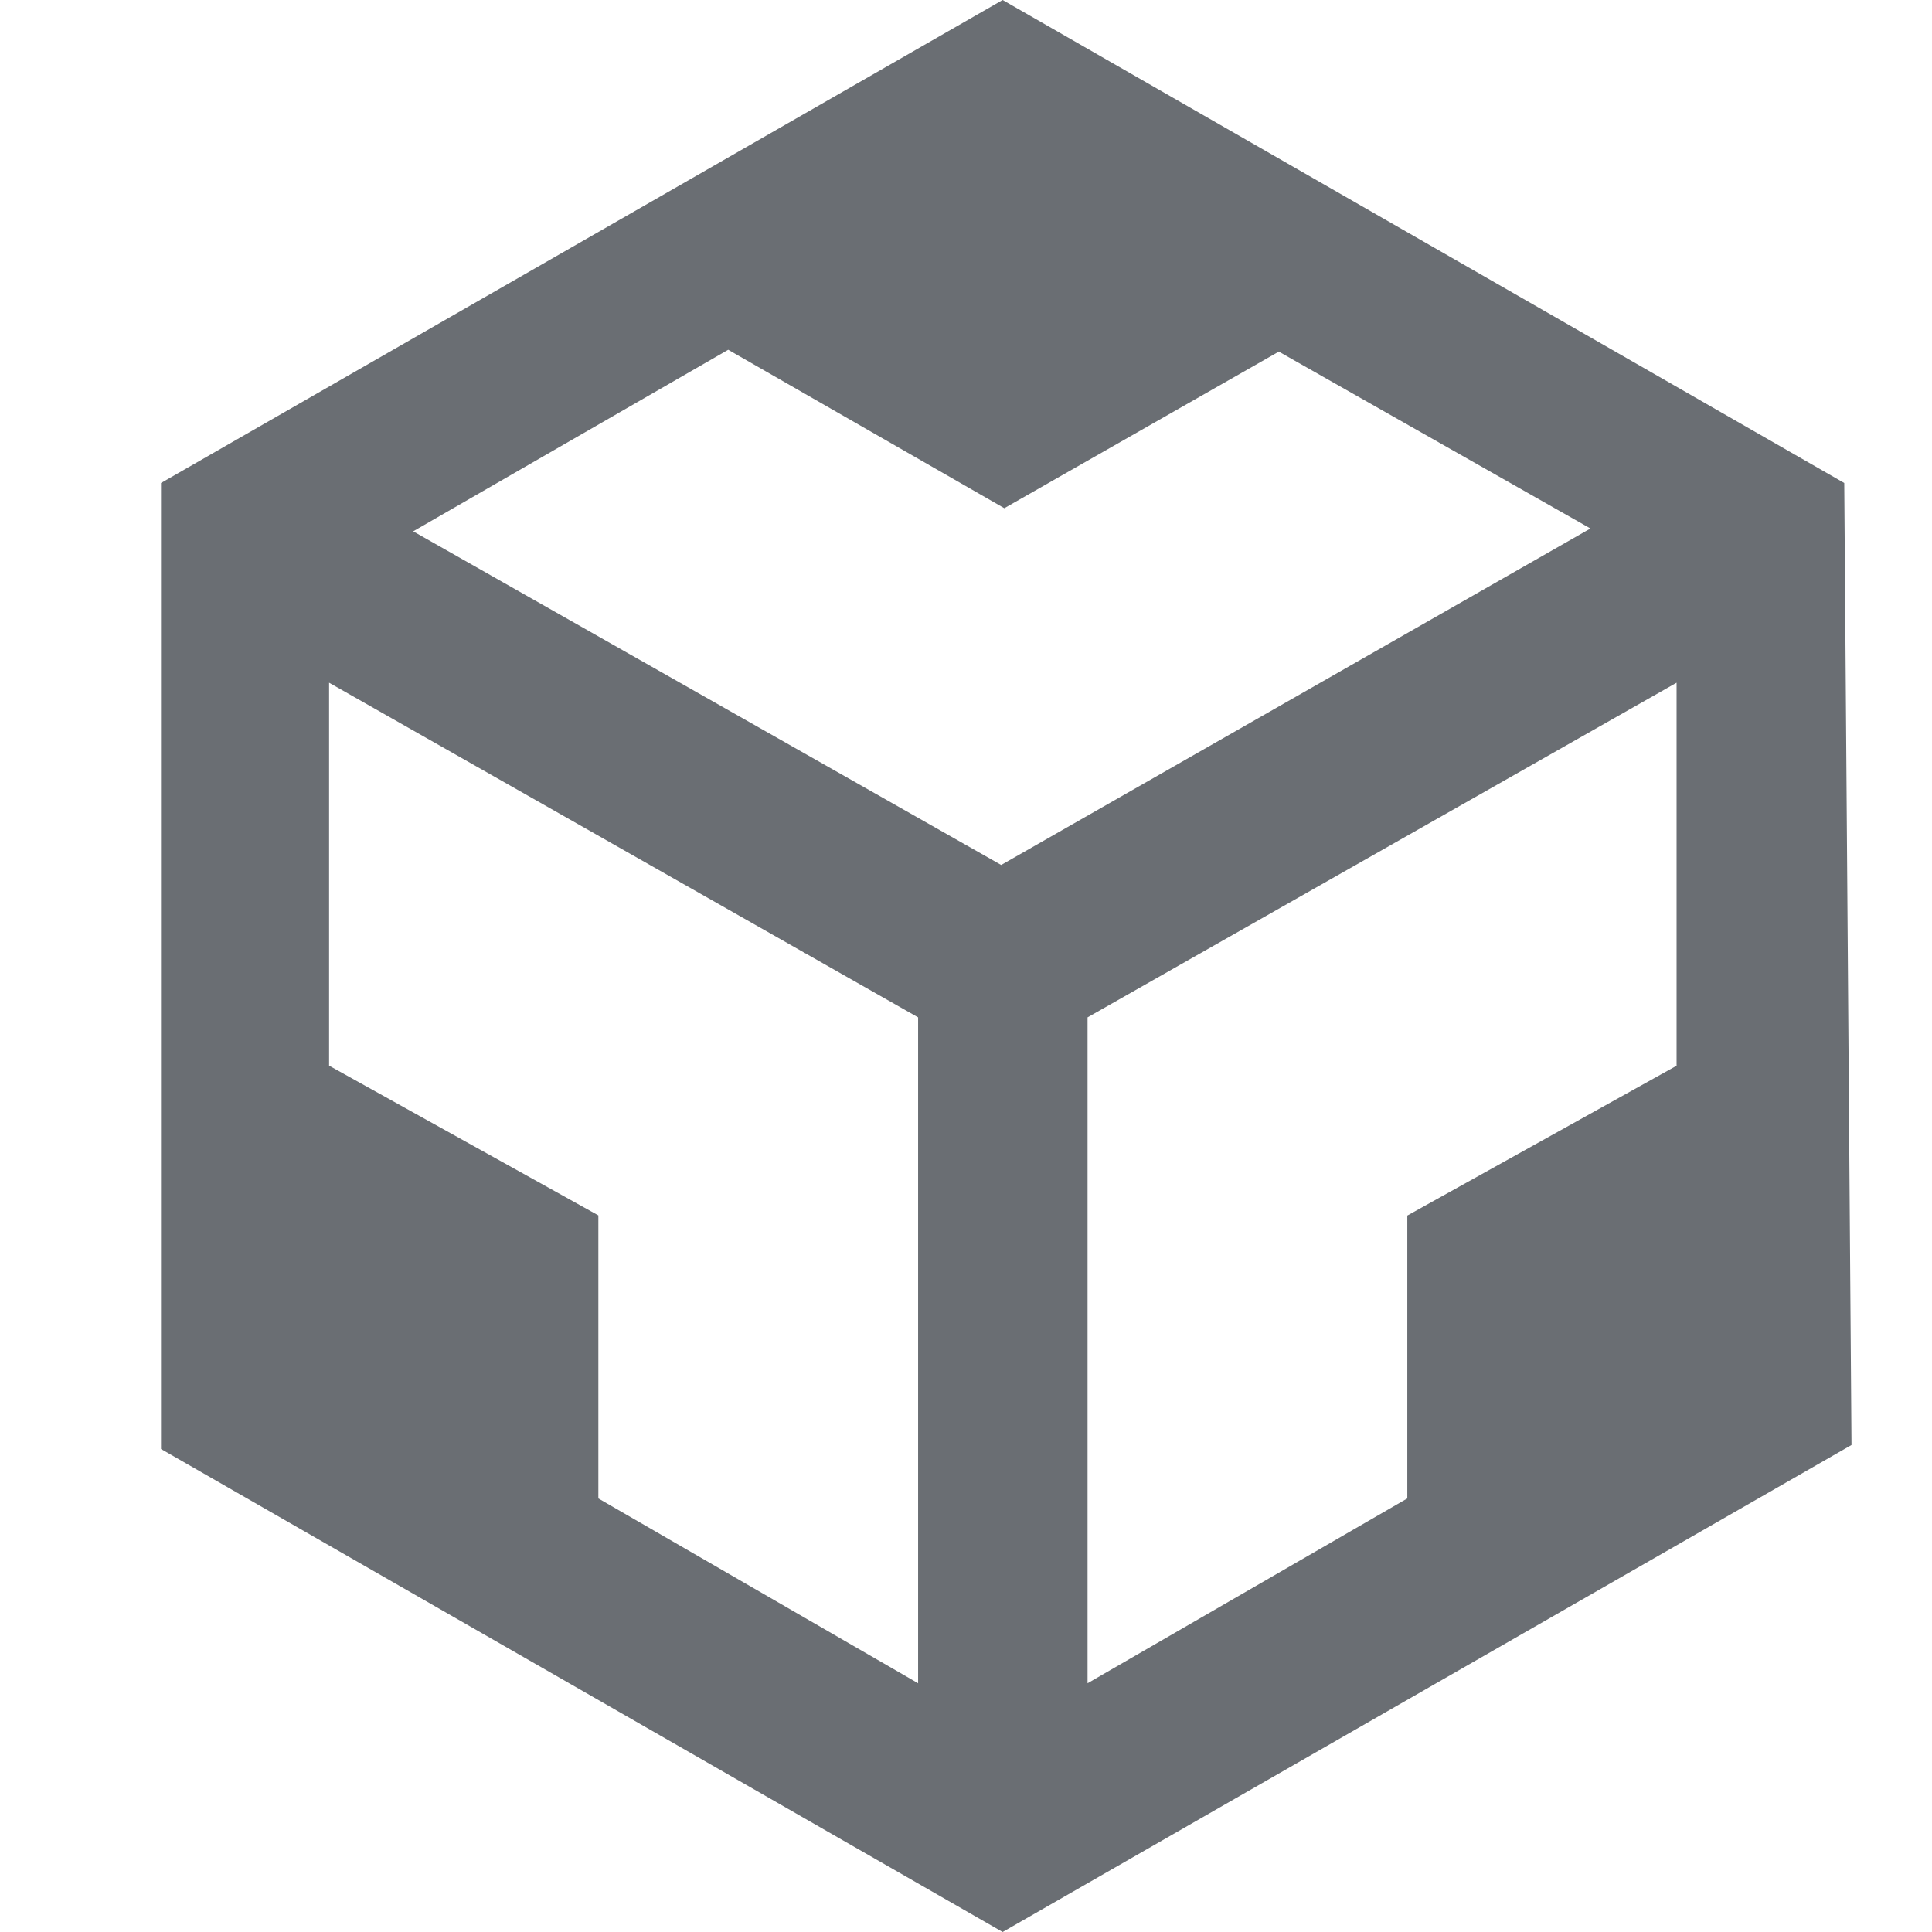 <?xml version="1.0" ?><svg fill="#6a6e73" role="img" viewBox="0 0 24 24" xmlns="http://www.w3.org/2000/svg"><title/><path d="M2 6l10.455-6L22.91 6 23 17.95 12.455 24 2 18V6zm2.088 2.481v4.757l3.345 1.86v3.516l3.972 2.296v-8.272L4.088 8.481zm16.739 0l-7.317 4.157v8.272l3.972-2.296V15.1l3.345-1.861V8.48zM5.134 6.601l7.303 4.144 7.32-4.18-3.871-2.197-3.41 1.945-3.43-1.968L5.133 6.6z"/></svg>